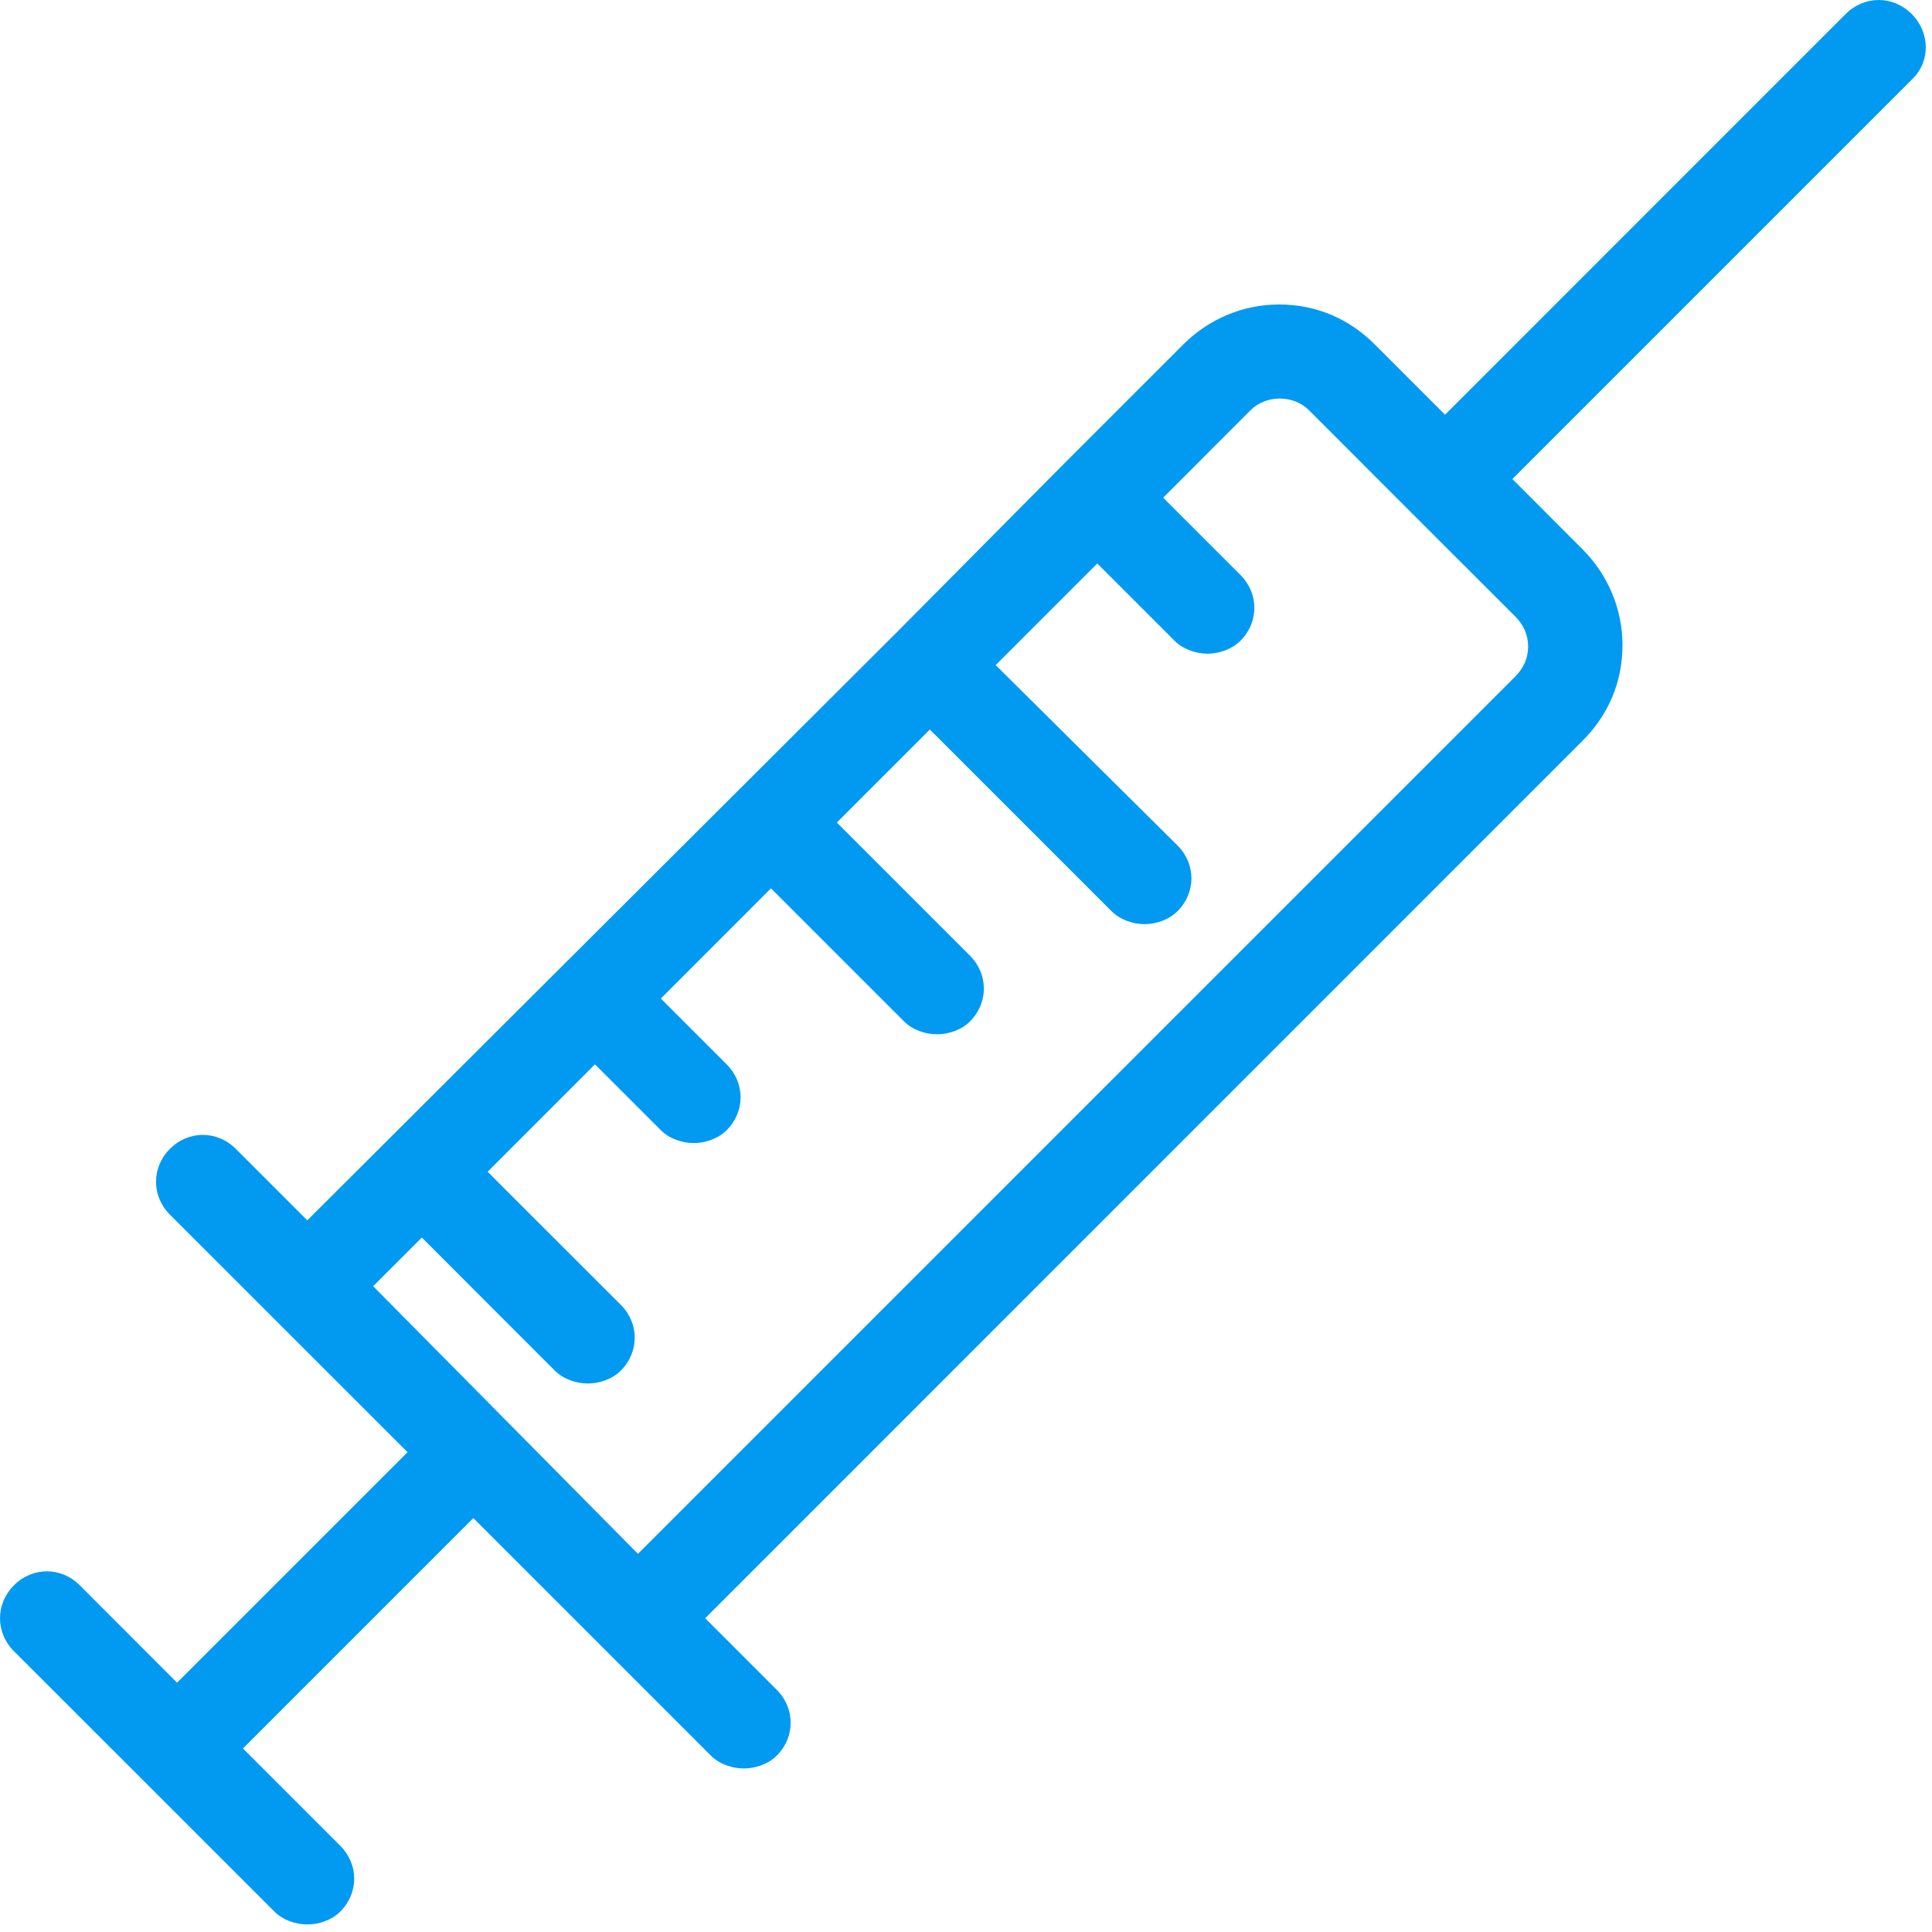 <svg width="20" height="20" viewBox="0 0 20 20" fill="none" xmlns="http://www.w3.org/2000/svg">
<path d="M19.789 0.144C19.596 -0.048 19.3 -0.048 19.107 0.144L14.959 4.293L14.233 3.567C13.967 3.3 13.626 3.152 13.241 3.152C12.87 3.152 12.515 3.3 12.248 3.567L11.004 4.811L9.285 6.544L3.181 12.633L2.441 11.893C2.248 11.7 1.952 11.7 1.759 11.893C1.567 12.085 1.567 12.382 1.759 12.574L4.219 15.033L1.833 17.419L0.826 16.411C0.633 16.218 0.337 16.218 0.144 16.411C-0.048 16.604 -0.048 16.9 0.144 17.093L1.493 18.441L2.841 19.789C2.93 19.878 3.063 19.922 3.181 19.922C3.3 19.922 3.433 19.878 3.522 19.789C3.715 19.596 3.715 19.3 3.522 19.107L2.515 18.1L4.9 15.715L7.359 18.174C7.448 18.263 7.581 18.307 7.7 18.307C7.819 18.307 7.952 18.263 8.041 18.174C8.233 17.982 8.233 17.685 8.041 17.493L7.3 16.752L16.381 7.67C16.648 7.404 16.796 7.063 16.796 6.678C16.796 6.307 16.648 5.952 16.381 5.685L15.656 4.959L19.804 0.811C19.982 0.633 19.982 0.337 19.789 0.144ZM15.819 6.693C15.819 6.811 15.774 6.915 15.685 7.004L6.604 16.085L3.863 13.315L4.367 12.811L5.744 14.189C5.833 14.278 5.967 14.322 6.085 14.322C6.204 14.322 6.337 14.278 6.426 14.189C6.619 13.996 6.619 13.7 6.426 13.507L5.048 12.13L6.159 11.018L6.841 11.7C6.93 11.789 7.063 11.833 7.181 11.833C7.3 11.833 7.433 11.789 7.522 11.7C7.715 11.507 7.715 11.211 7.522 11.018L6.841 10.337L7.981 9.196L9.359 10.574C9.448 10.663 9.581 10.707 9.7 10.707C9.819 10.707 9.952 10.663 10.041 10.574C10.233 10.382 10.233 10.085 10.041 9.893L8.663 8.515L9.626 7.552L11.507 9.433C11.596 9.522 11.73 9.567 11.848 9.567C11.967 9.567 12.1 9.522 12.189 9.433C12.382 9.241 12.382 8.944 12.189 8.752L10.307 6.885L11.359 5.833L12.159 6.633C12.248 6.722 12.382 6.767 12.5 6.767C12.618 6.767 12.752 6.722 12.841 6.633C13.033 6.441 13.033 6.144 12.841 5.952L12.041 5.152L12.944 4.248C13.107 4.085 13.389 4.085 13.552 4.248L14.618 5.315L15.685 6.381C15.774 6.47 15.819 6.574 15.819 6.693Z" fill="#029AF0"/>
</svg>
